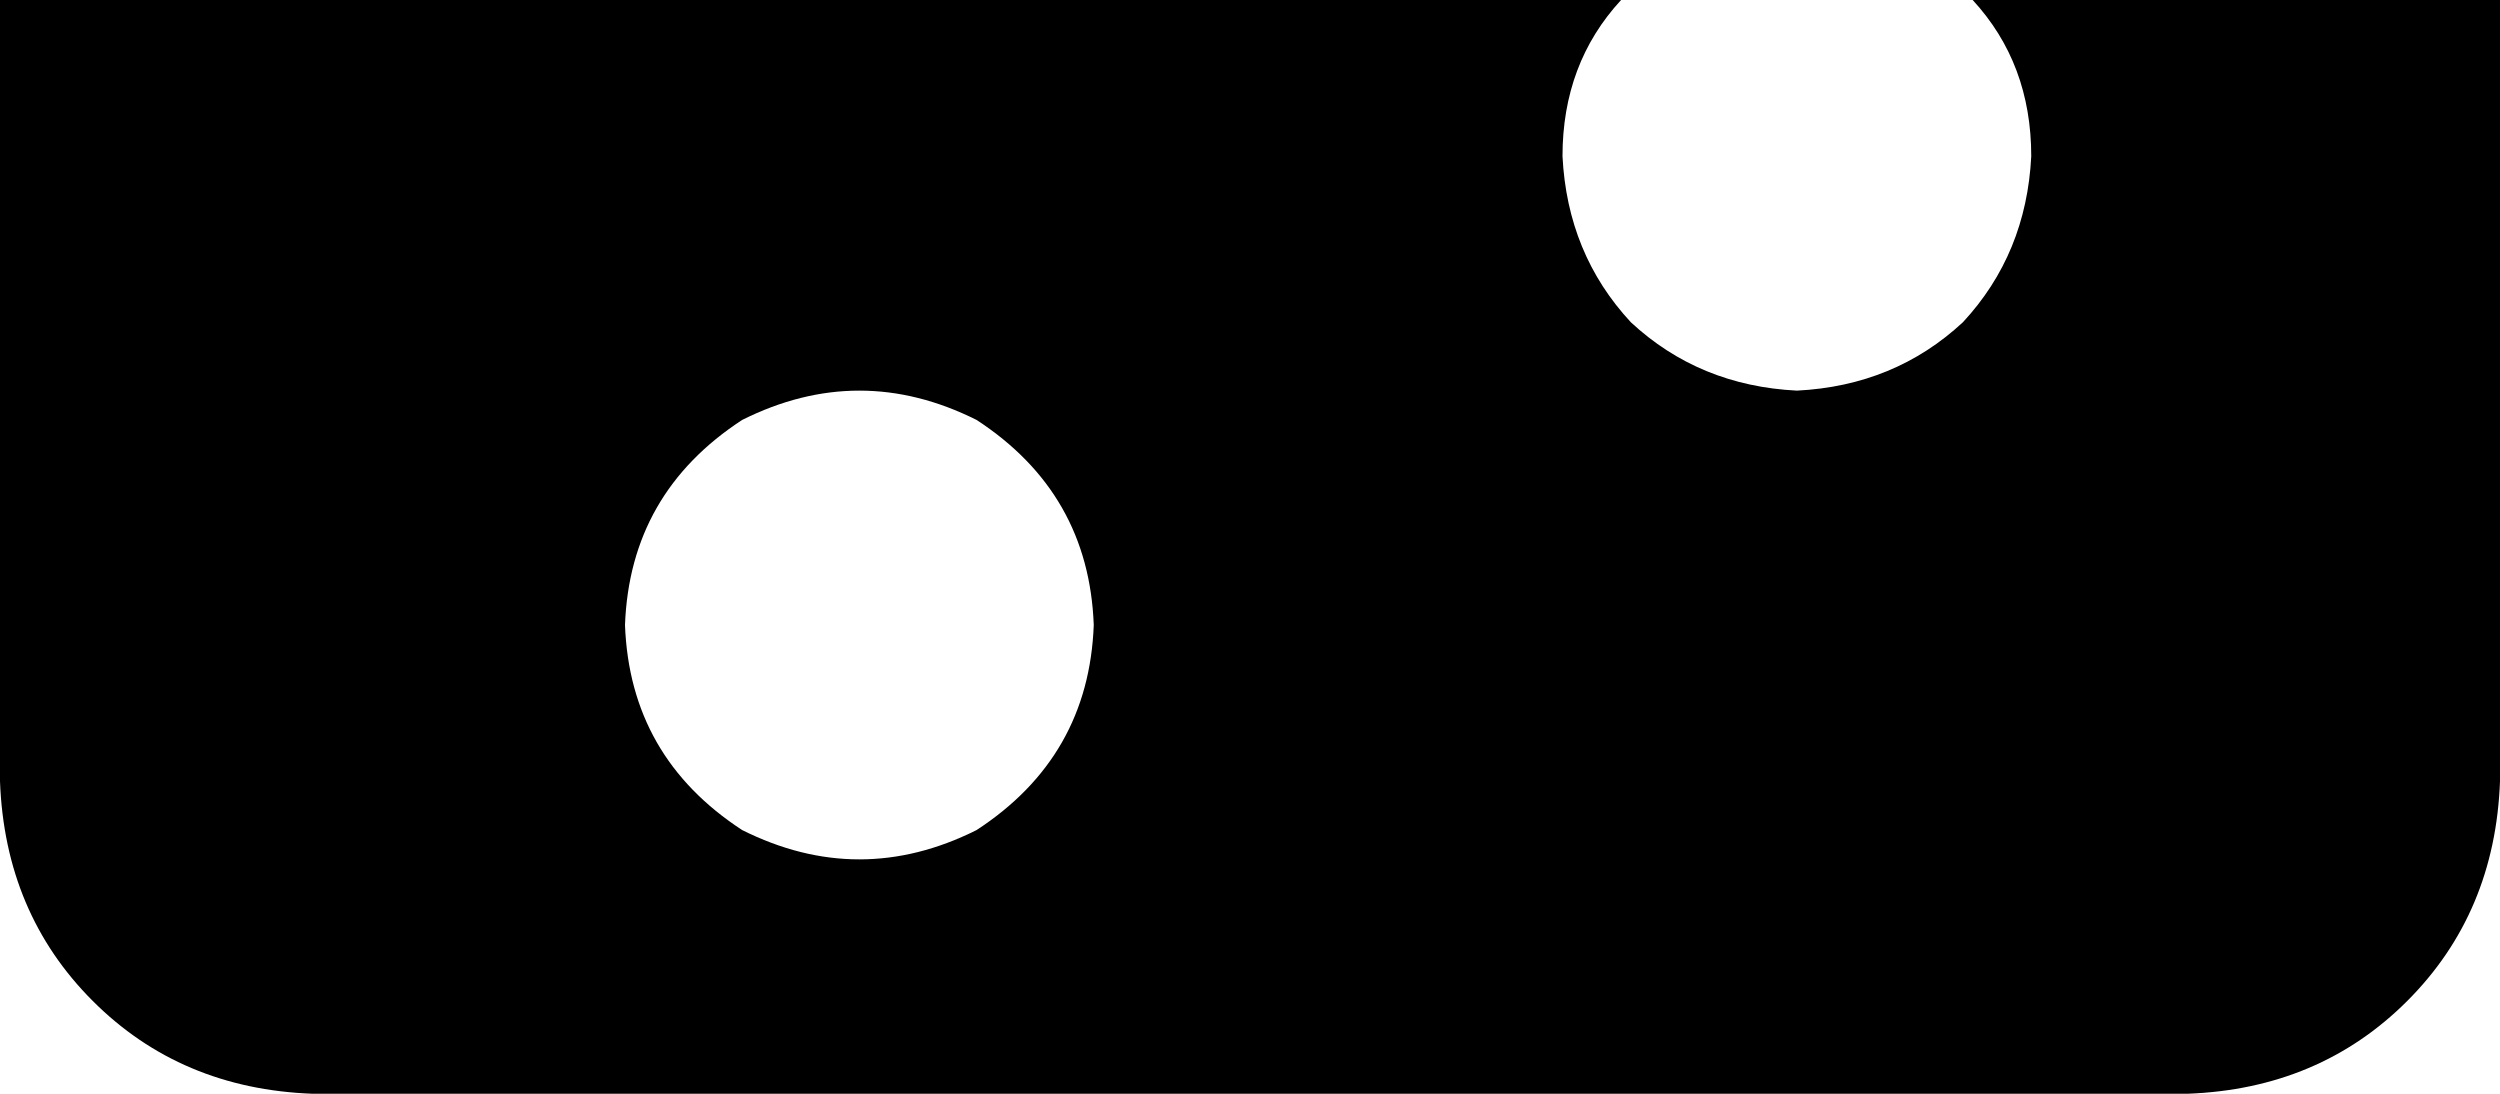 <svg xmlns="http://www.w3.org/2000/svg" viewBox="0 0 512 224">
    <path d="M 368 80 Q 388 79 402 66 L 402 66 Q 415 52 416 32 Q 416 13 404 0 L 512 0 L 512 160 Q 511 187 493 205 Q 475 223 448 224 L 64 224 Q 37 223 19 205 Q 1 187 0 160 L 0 0 L 332 0 Q 320 13 320 32 Q 321 52 334 66 Q 348 79 368 80 L 368 80 Z M 224 128 Q 223 101 200 86 Q 176 74 152 86 Q 129 101 128 128 Q 129 155 152 170 Q 176 182 200 170 Q 223 155 224 128 L 224 128 Z"/>
</svg>
